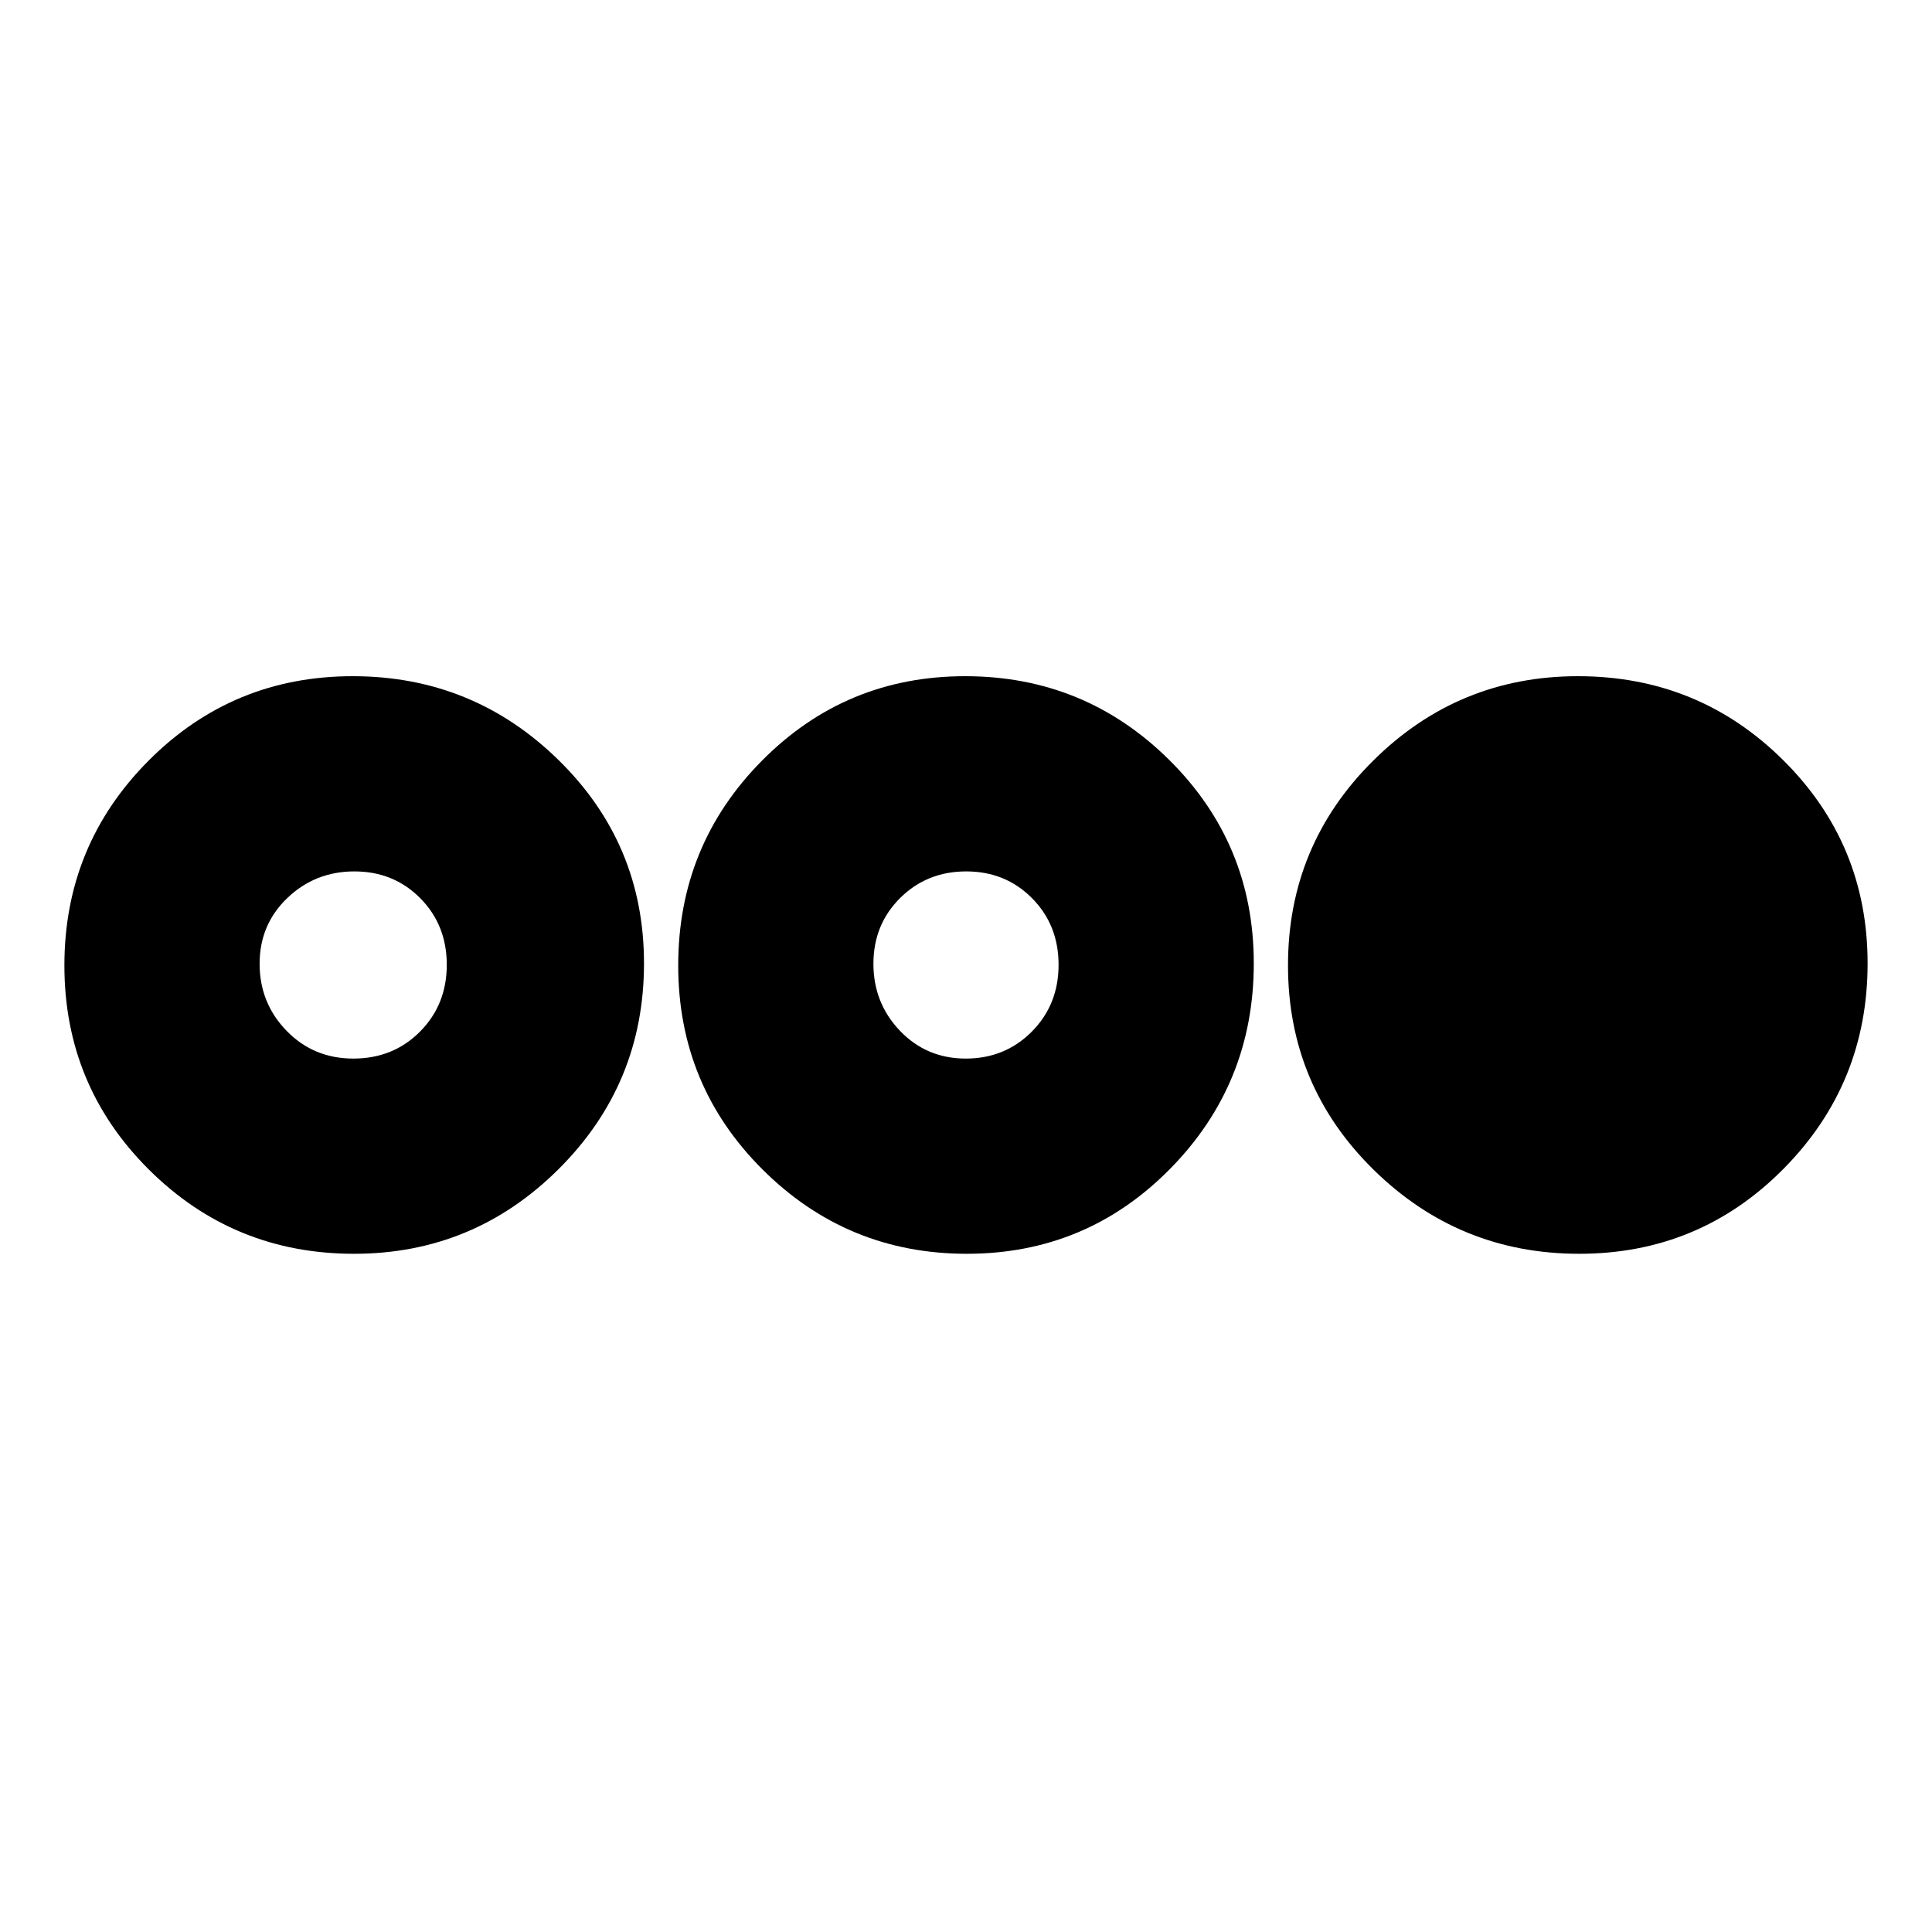 <svg xmlns="http://www.w3.org/2000/svg" height="20" viewBox="0 -960 960 960" width="20"><path d="M175.941-337q-59.877 0-101.91-41.794Q32-420.588 32-480.294T73.794-582q41.794-42 101.5-42T277.5-582.377Q320-540.755 320-481.294q0 59.877-42.299 102.086Q235.402-337 175.941-337Zm-.345-97q19.804 0 33.104-13.396 13.3-13.397 13.3-33.2 0-19.804-13.195-33.104-13.194-13.3-32.7-13.3-19.505 0-33.305 13.195-13.8 13.194-13.8 32.7 0 19.505 13.396 33.305 13.397 13.8 33.2 13.8Zm304.816 97Q421-337 379-378.794q-42-41.794-42-101.5T378.588-582q41.588-42 101-42T581-582.377q42 41.622 42 101.083 0 59.877-41.588 102.086Q539.824-337 480.412-337Zm-.517-97q19.505 0 32.805-13.396 13.3-13.397 13.3-33.2 0-19.804-13.195-33.104-13.194-13.3-32.7-13.3-19.505 0-32.805 13.195-13.3 13.194-13.3 32.7 0 19.505 13.195 33.305 13.194 13.8 32.7 13.8Zm304.811 97Q725-337 682.5-378.794t-42.5-101.5Q640-540 682.299-582t101.76-42q59.877 0 101.909 41.623Q928-540.755 928-481.294q0 59.877-41.794 102.086Q844.412-337 784.706-337Z"/></svg>